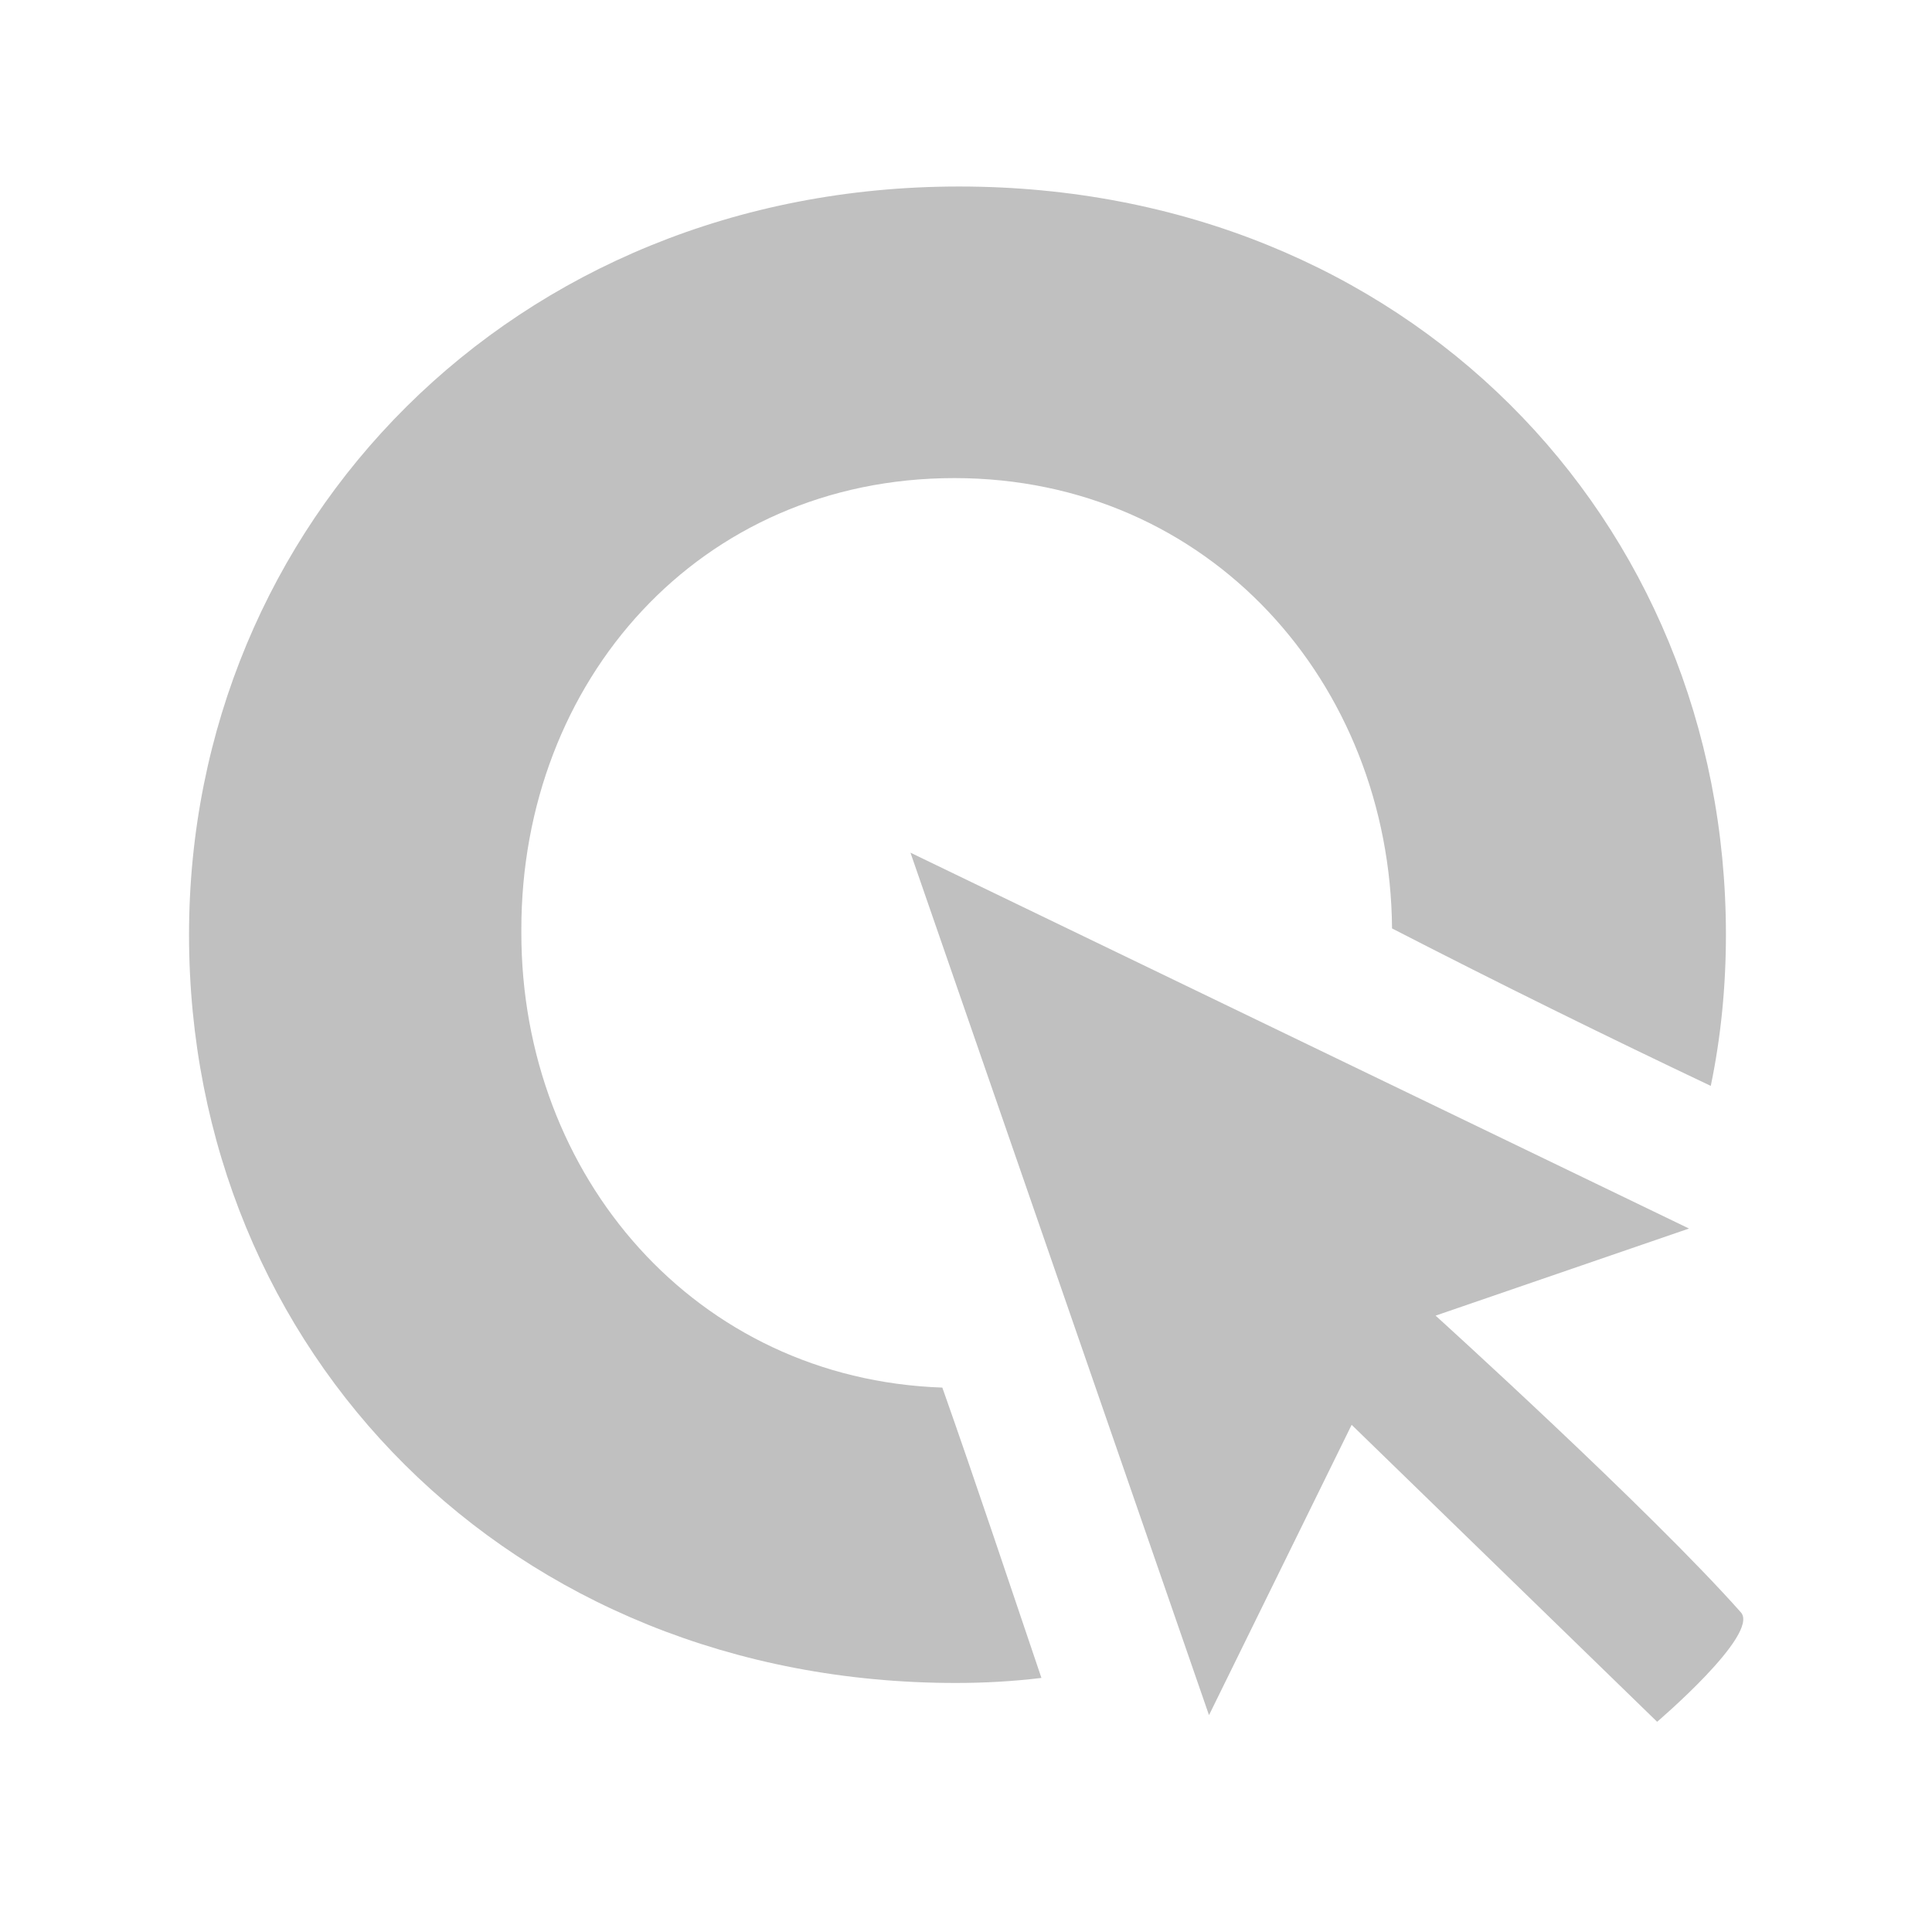 <svg xmlns="http://www.w3.org/2000/svg" viewBox="-115.5 445.4 612.2 604.7"><path fill="silver" d="M426.6 789.5c3.2-15.4 4.8-31.4 4.8-47.9 0-131.9-101.5-237.1-243-237.1s-244 106.9-244 237.1c0 131.9 101.5 237.1 243 237.1 9 0 18.1-.5 27.1-1.6-10.1-29.8-20.7-61.7-31.4-92-78.2-2.7-133.4-67-133.4-144.1v-1.1c0-78.7 56.4-143 137.2-143s138.1 65 138.7 142.7c34 17.5 67.5 34 101 49.9z"/><path fill="silver" d="M267.6 988.9l45.2-92 96.8 94.1s32.4-27.6 26.6-34.6c-28.7-32.4-96.8-94.1-96.8-94.1l80.3-27.6L173 715.6l94.6 273.3z"/></svg>